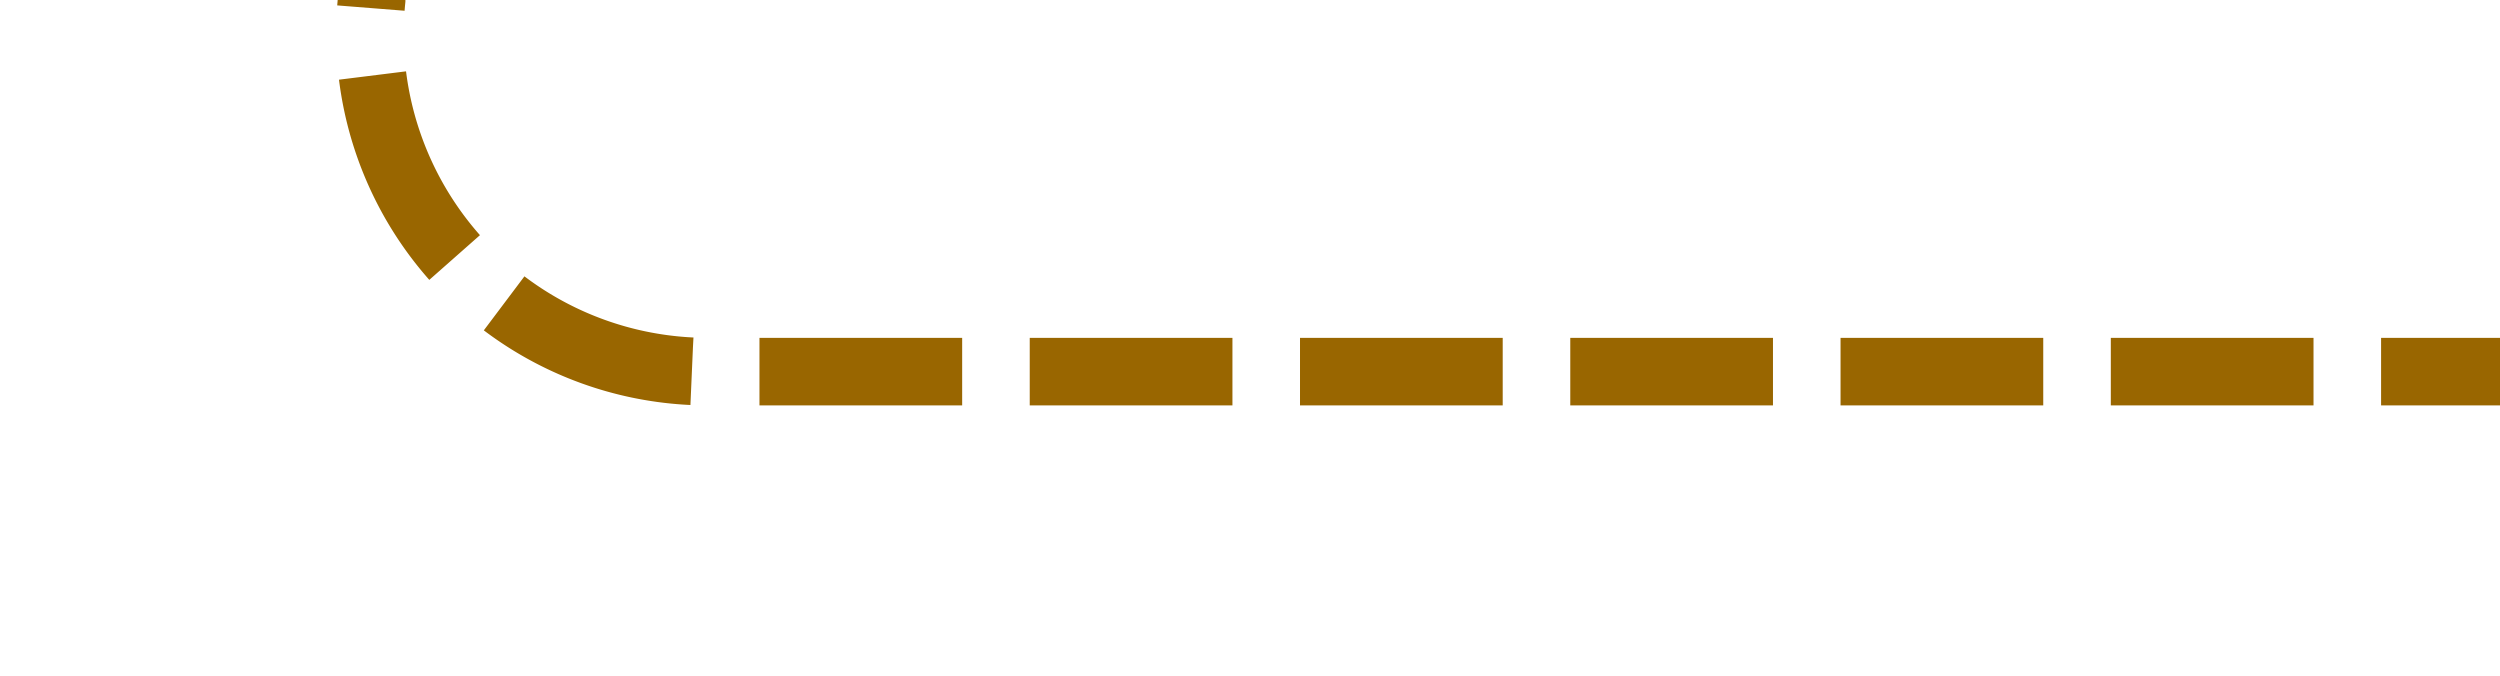 ﻿<?xml version="1.0" encoding="utf-8"?>
<svg version="1.1" xmlns:xlink="http://www.w3.org/1999/xlink" width="37px" height="10px" preserveAspectRatio="xMinYMid meet" viewBox="1373 362  37 8" xmlns="http://www.w3.org/2000/svg">
  <path d="M 132 158.5  L 1373 158.5  A 5 5 0 0 1 1378.5 163.5 L 1378.5 361  A 5 5 0 0 0 1383.5 366.5 L 1410 366.5  " stroke-width="1" stroke-dasharray="3,1" stroke="#996600" fill="none" />
  <path d="M 134 155.5  A 3 3 0 0 0 131 158.5 A 3 3 0 0 0 134 161.5 A 3 3 0 0 0 137 158.5 A 3 3 0 0 0 134 155.5 Z " fill-rule="nonzero" fill="#996600" stroke="none" />
</svg>